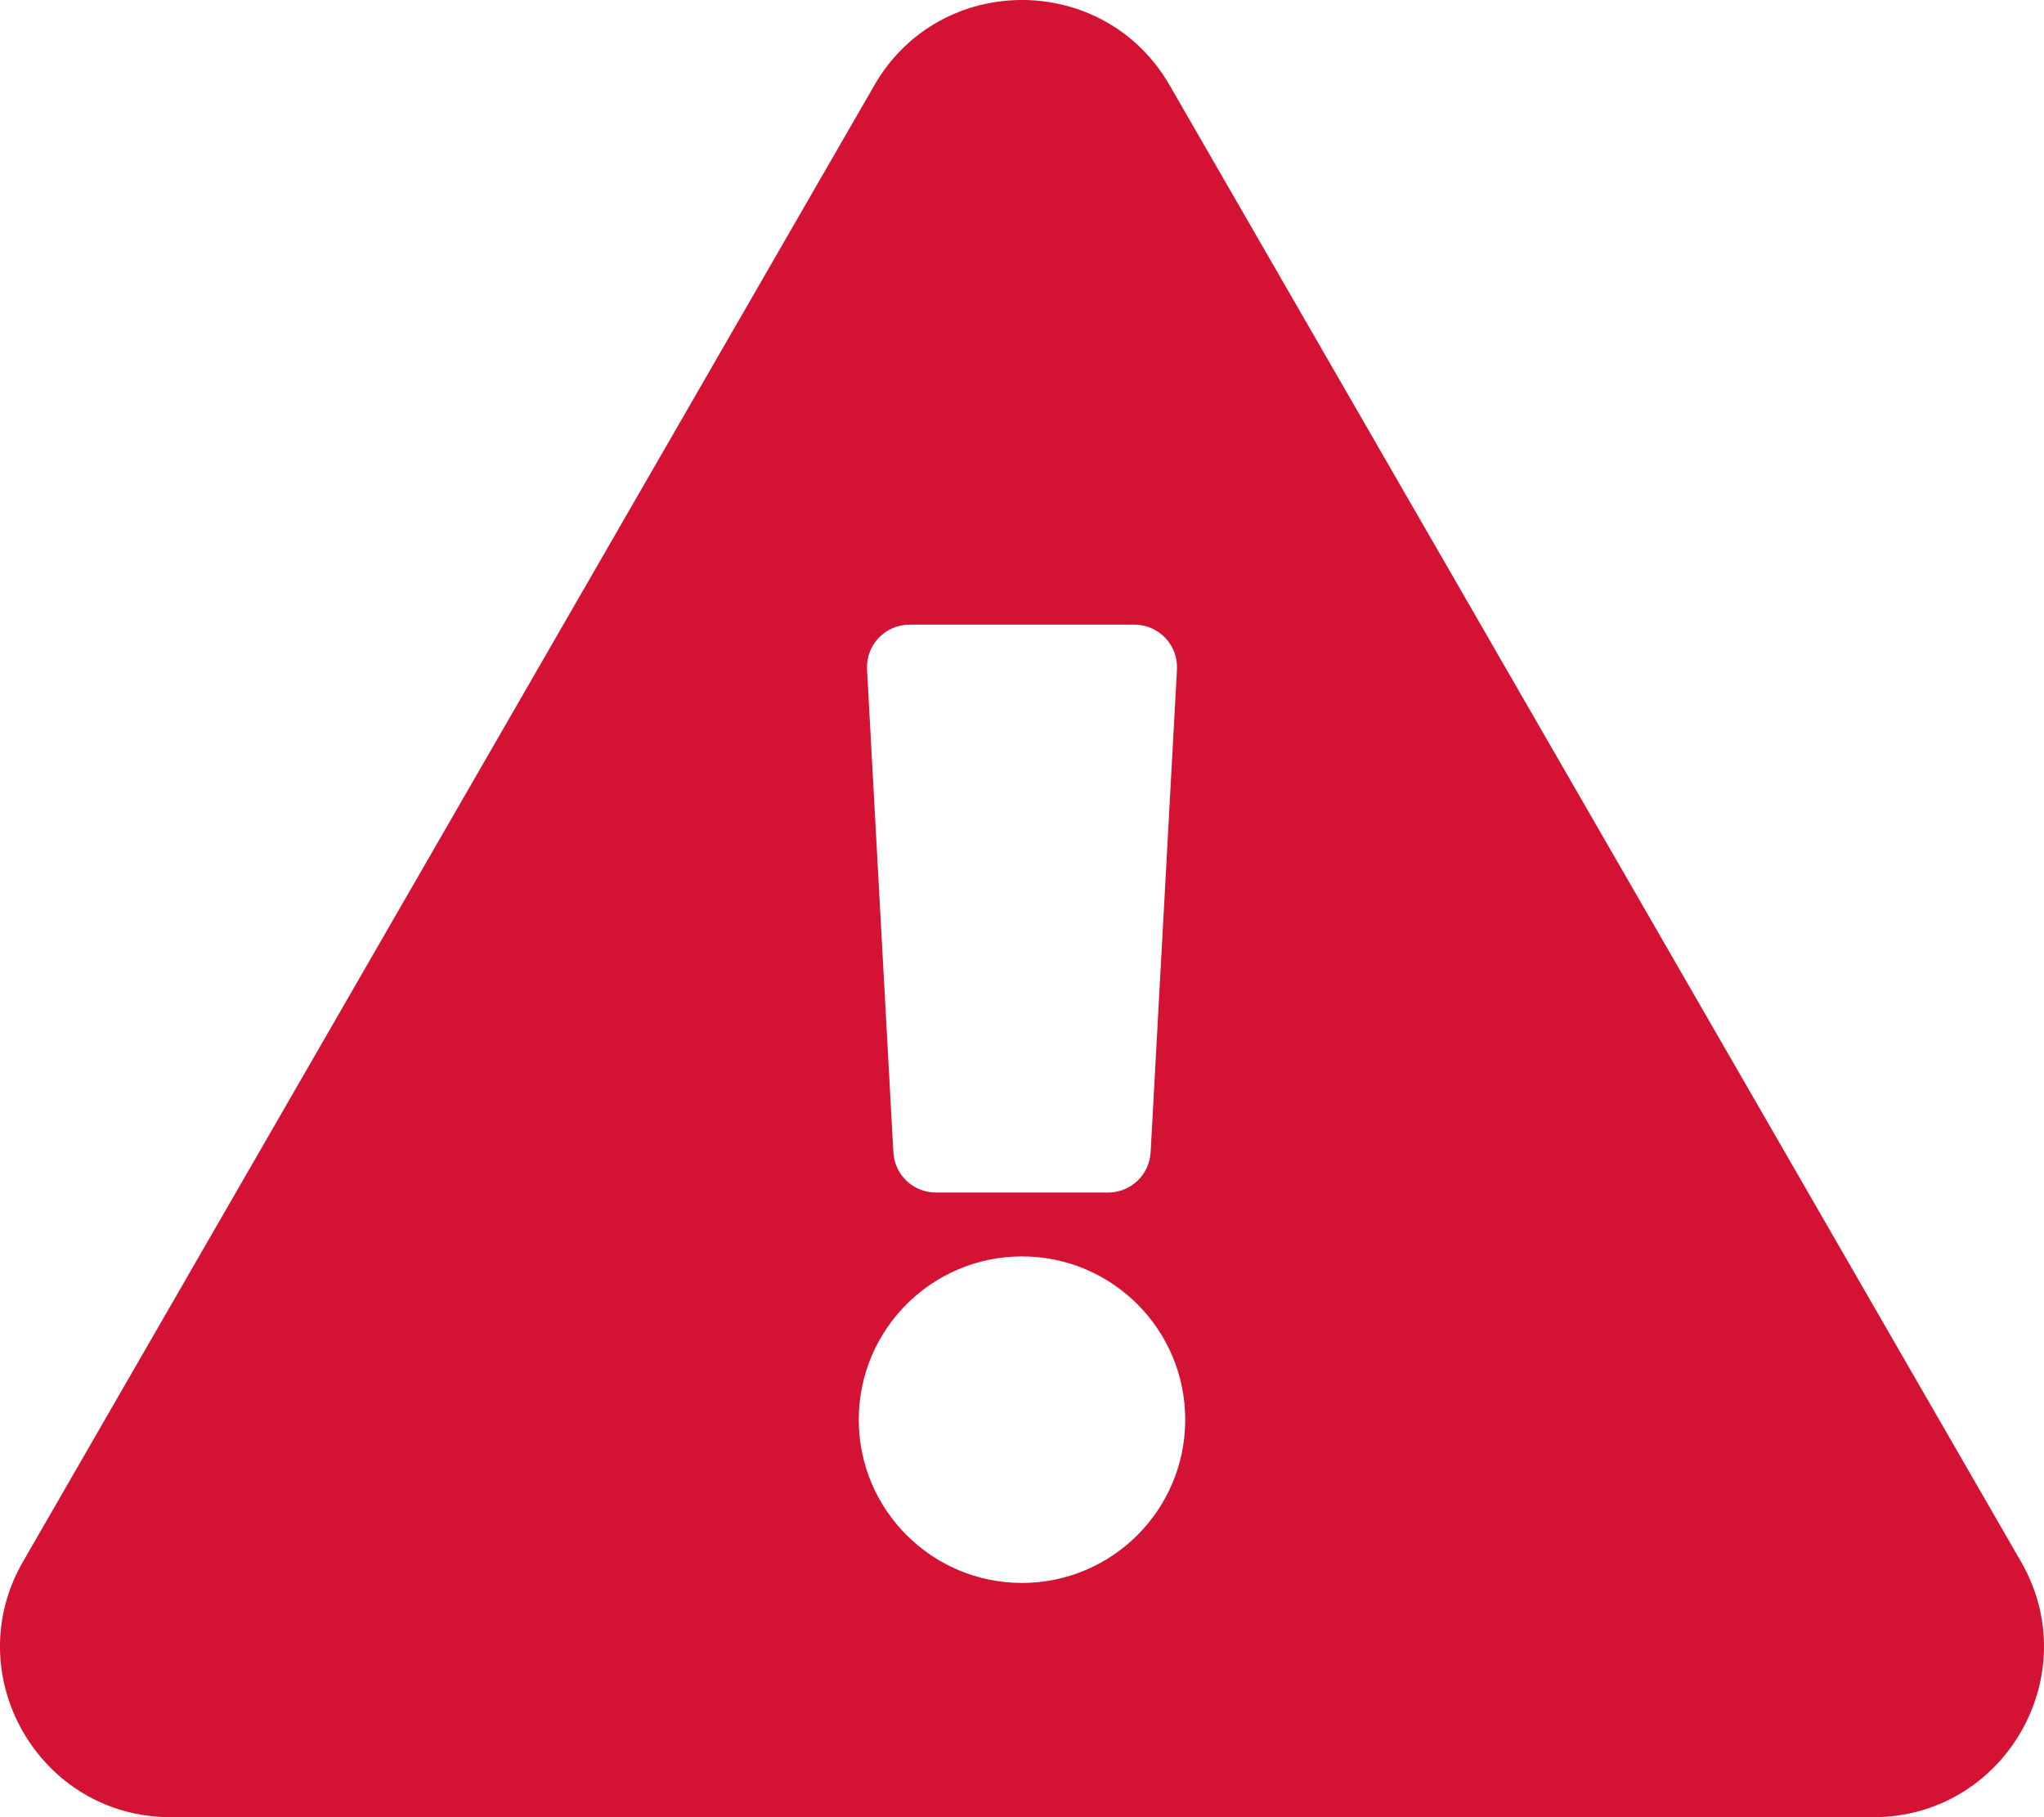 <svg version="1.2" baseProfile="tiny-ps" xmlns="http://www.w3.org/2000/svg" viewBox="0 0 576 512" width="576" height="512">
	<title>warning-svg</title>
	<style>
		tspan { white-space:pre }
		.shp0 { fill: #d31234 } 
	</style>
	<path id="Layer" fill-rule="evenodd" class="shp0" d="M527.94 512L48.05 512C11.12 512 -11.95 471.94 6.48 440.01L246.42 23.98C264.89 -8.02 311.14 -7.97 329.58 23.98L569.52 440.01C587.98 472.01 564.81 512 527.94 512ZM288 354C262.6 354 242 374.6 242 400C242 425.4 262.6 446 288 446C313.4 446 334 425.4 334 400C334 374.6 313.4 354 288 354ZM251.75 324.65C252.09 331.02 257.35 336 263.73 336L312.27 336C318.65 336 323.91 331.02 324.25 324.65L331.67 188.65C332.05 181.78 326.57 176 319.69 176L256.31 176C249.42 176 243.95 181.78 244.33 188.65L251.75 324.65Z" />
</svg>